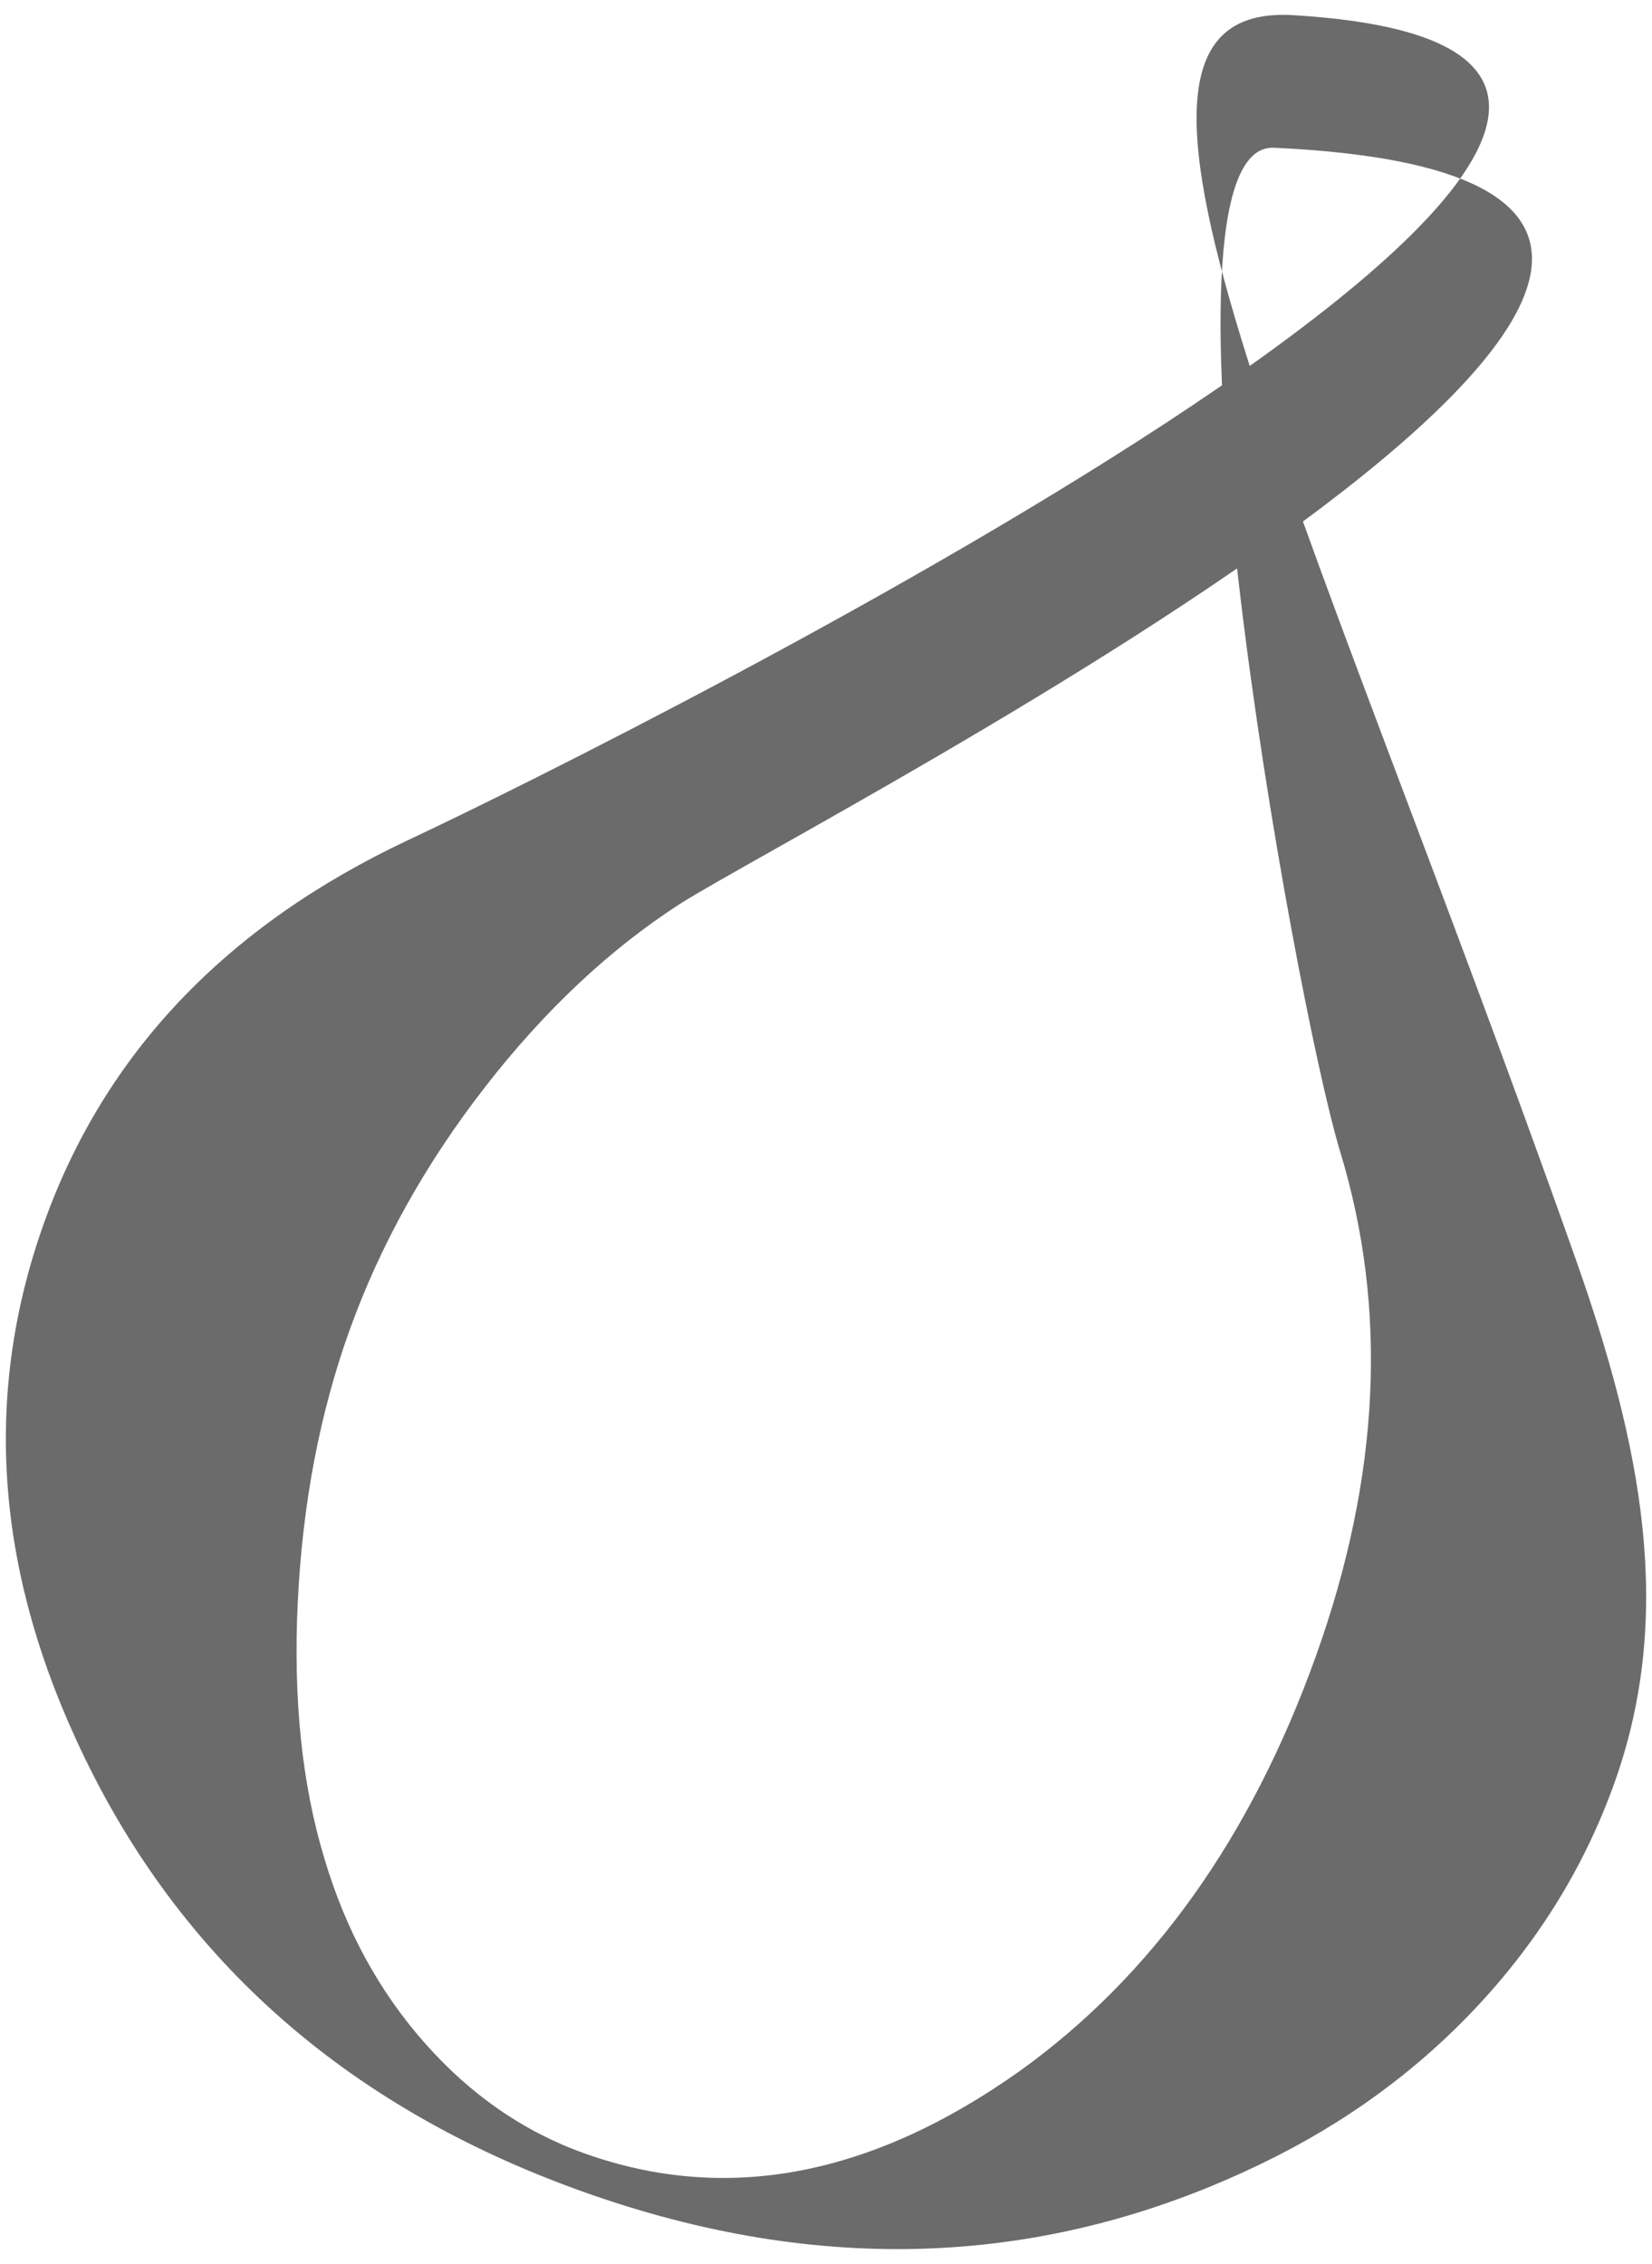 <?xml version="1.0" encoding="UTF-8" standalone="no"?>
<!-- Generator: Adobe Illustrator 16.0.0, SVG Export Plug-In . SVG Version: 6.00 Build 0)  -->

<svg
   xmlns:dc="http://purl.org/dc/elements/1.1/"
   xmlns:cc="http://creativecommons.org/ns#"
   xmlns:rdf="http://www.w3.org/1999/02/22-rdf-syntax-ns#"
   xmlns:svg="http://www.w3.org/2000/svg"
   xmlns="http://www.w3.org/2000/svg"
   xmlns:sodipodi="http://sodipodi.sourceforge.net/DTD/sodipodi-0.dtd"
   xmlns:inkscape="http://www.inkscape.org/namespaces/inkscape"
   version="1.1"
   id="Layer_1"
   x="0px"
   y="0px"
   width="270"
   height="370"
   viewBox="0 0 270 370"
   enable-background="new 0 0 480 595.28"
   xml:space="preserve"
   inkscape:version="0.91 r13725"
   sodipodi:docname="bg_mark2.svg"><defs
     id="defs13" /><sodipodi:namedview
     pagecolor="#ffffff"
     bordercolor="#666666"
     borderopacity="1"
     objecttolerance="10"
     gridtolerance="10"
     guidetolerance="10"
     inkscape:pageopacity="0"
     inkscape:pageshadow="2"
     inkscape:window-width="1680"
     inkscape:window-height="989"
     id="namedview11"
     showgrid="false"
     inkscape:showpageshadow="false"
     inkscape:zoom="0.79290414"
     inkscape:cx="282.98897"
     inkscape:cy="260.83011"
     inkscape:window-x="0"
     inkscape:window-y="27"
     inkscape:window-maximized="1"
     inkscape:current-layer="Layer_1" /><g
     id="g3"
     transform="translate(0,-225.28)"><path
       d="m 669.125,404.094 c -9.906,-27.645 -4.502,-55.123 6.336,-85.768 44.904,-126.938 85.203,-205.552 46.146,-203.209 -113.562,6.788 108.793,118.031 144.676,134.832 29.73,14.002 49.545,34.834 59.457,62.494 9.785,27.309 8.102,55.365 -5.064,84.154 -16.125,35.449 -43.727,60.162 -82.779,74.154 -39.051,13.994 -76.164,12.469 -111.316,-4.604 -13.714,-6.637 -25.525,-15.322 -35.434,-26.016 -9.903,-10.705 -17.246,-22.705 -22.022,-36.037 z m 48.766,-20.797 c 10.639,29.689 26.772,52.285 48.395,67.809 24.306,17.264 48.058,21.74 71.234,13.434 9.859,-3.533 18.525,-9.533 25.998,-17.982 7.473,-8.445 12.951,-18.484 16.402,-30.111 3.684,-12.094 5.148,-26.148 4.367,-42.111 -0.783,-15.98 -3.588,-30.699 -8.418,-44.18 -5.006,-13.971 -12.393,-27.238 -22.15,-39.812 -9.752,-12.566 -20.398,-22.559 -31.906,-29.986 -21.869,-13.9 -225.424,-117.635 -97.064,-123.57 21.761,-1 -3.097,138.308 -10.787,163.958 -7.879,25.707 -6.577,53.236 3.929,82.551 z"
       id="path5"
       inkscape:connector-curvature="0"
       style="fill:#6b6b6b" /></g><g
     id="g7"
     transform="translate(-105,-125.589)"><path
       d="m 346.812,453.082 c -9.908,10.693 -21.72,19.379 -35.434,26.016 -35.152,17.072 -72.266,18.598 -111.316,4.604 -39.053,-13.992 -66.654,-38.705 -82.779,-74.154 -13.166,-28.789 -14.85,-56.846 -5.064,-84.154 9.912,-27.661 29.727,-48.493 59.457,-62.495 35.883,-16.801 258.238,-128.044 144.676,-134.833 -39.057,-2.343 1.242,76.272 46.146,203.21 10.838,30.645 16.242,58.123 6.336,85.768 -4.776,13.331 -12.119,25.331 -22.022,36.038 z M 323.998,313.693 c -7.69,-25.651 -32.548,-164.959 -10.787,-163.959 128.359,5.935 -75.195,109.669 -97.064,123.57 -11.508,7.428 -22.154,17.42 -31.906,29.986 -9.758,12.575 -17.145,25.843 -22.15,39.813 -4.83,13.48 -7.635,28.199 -8.418,44.18 -0.781,15.963 0.684,30.018 4.367,42.111 3.451,11.627 8.93,21.666 16.402,30.111 7.473,8.449 16.139,14.449 25.998,17.982 23.177,8.307 46.929,3.83 71.234,-13.434 21.622,-15.523 37.756,-38.119 48.395,-67.809 10.505,-29.312 11.807,-56.842 3.929,-82.551 z"
       id="path9"
       inkscape:connector-curvature="0"
       style="fill:#6b6b6b" /></g></svg>
